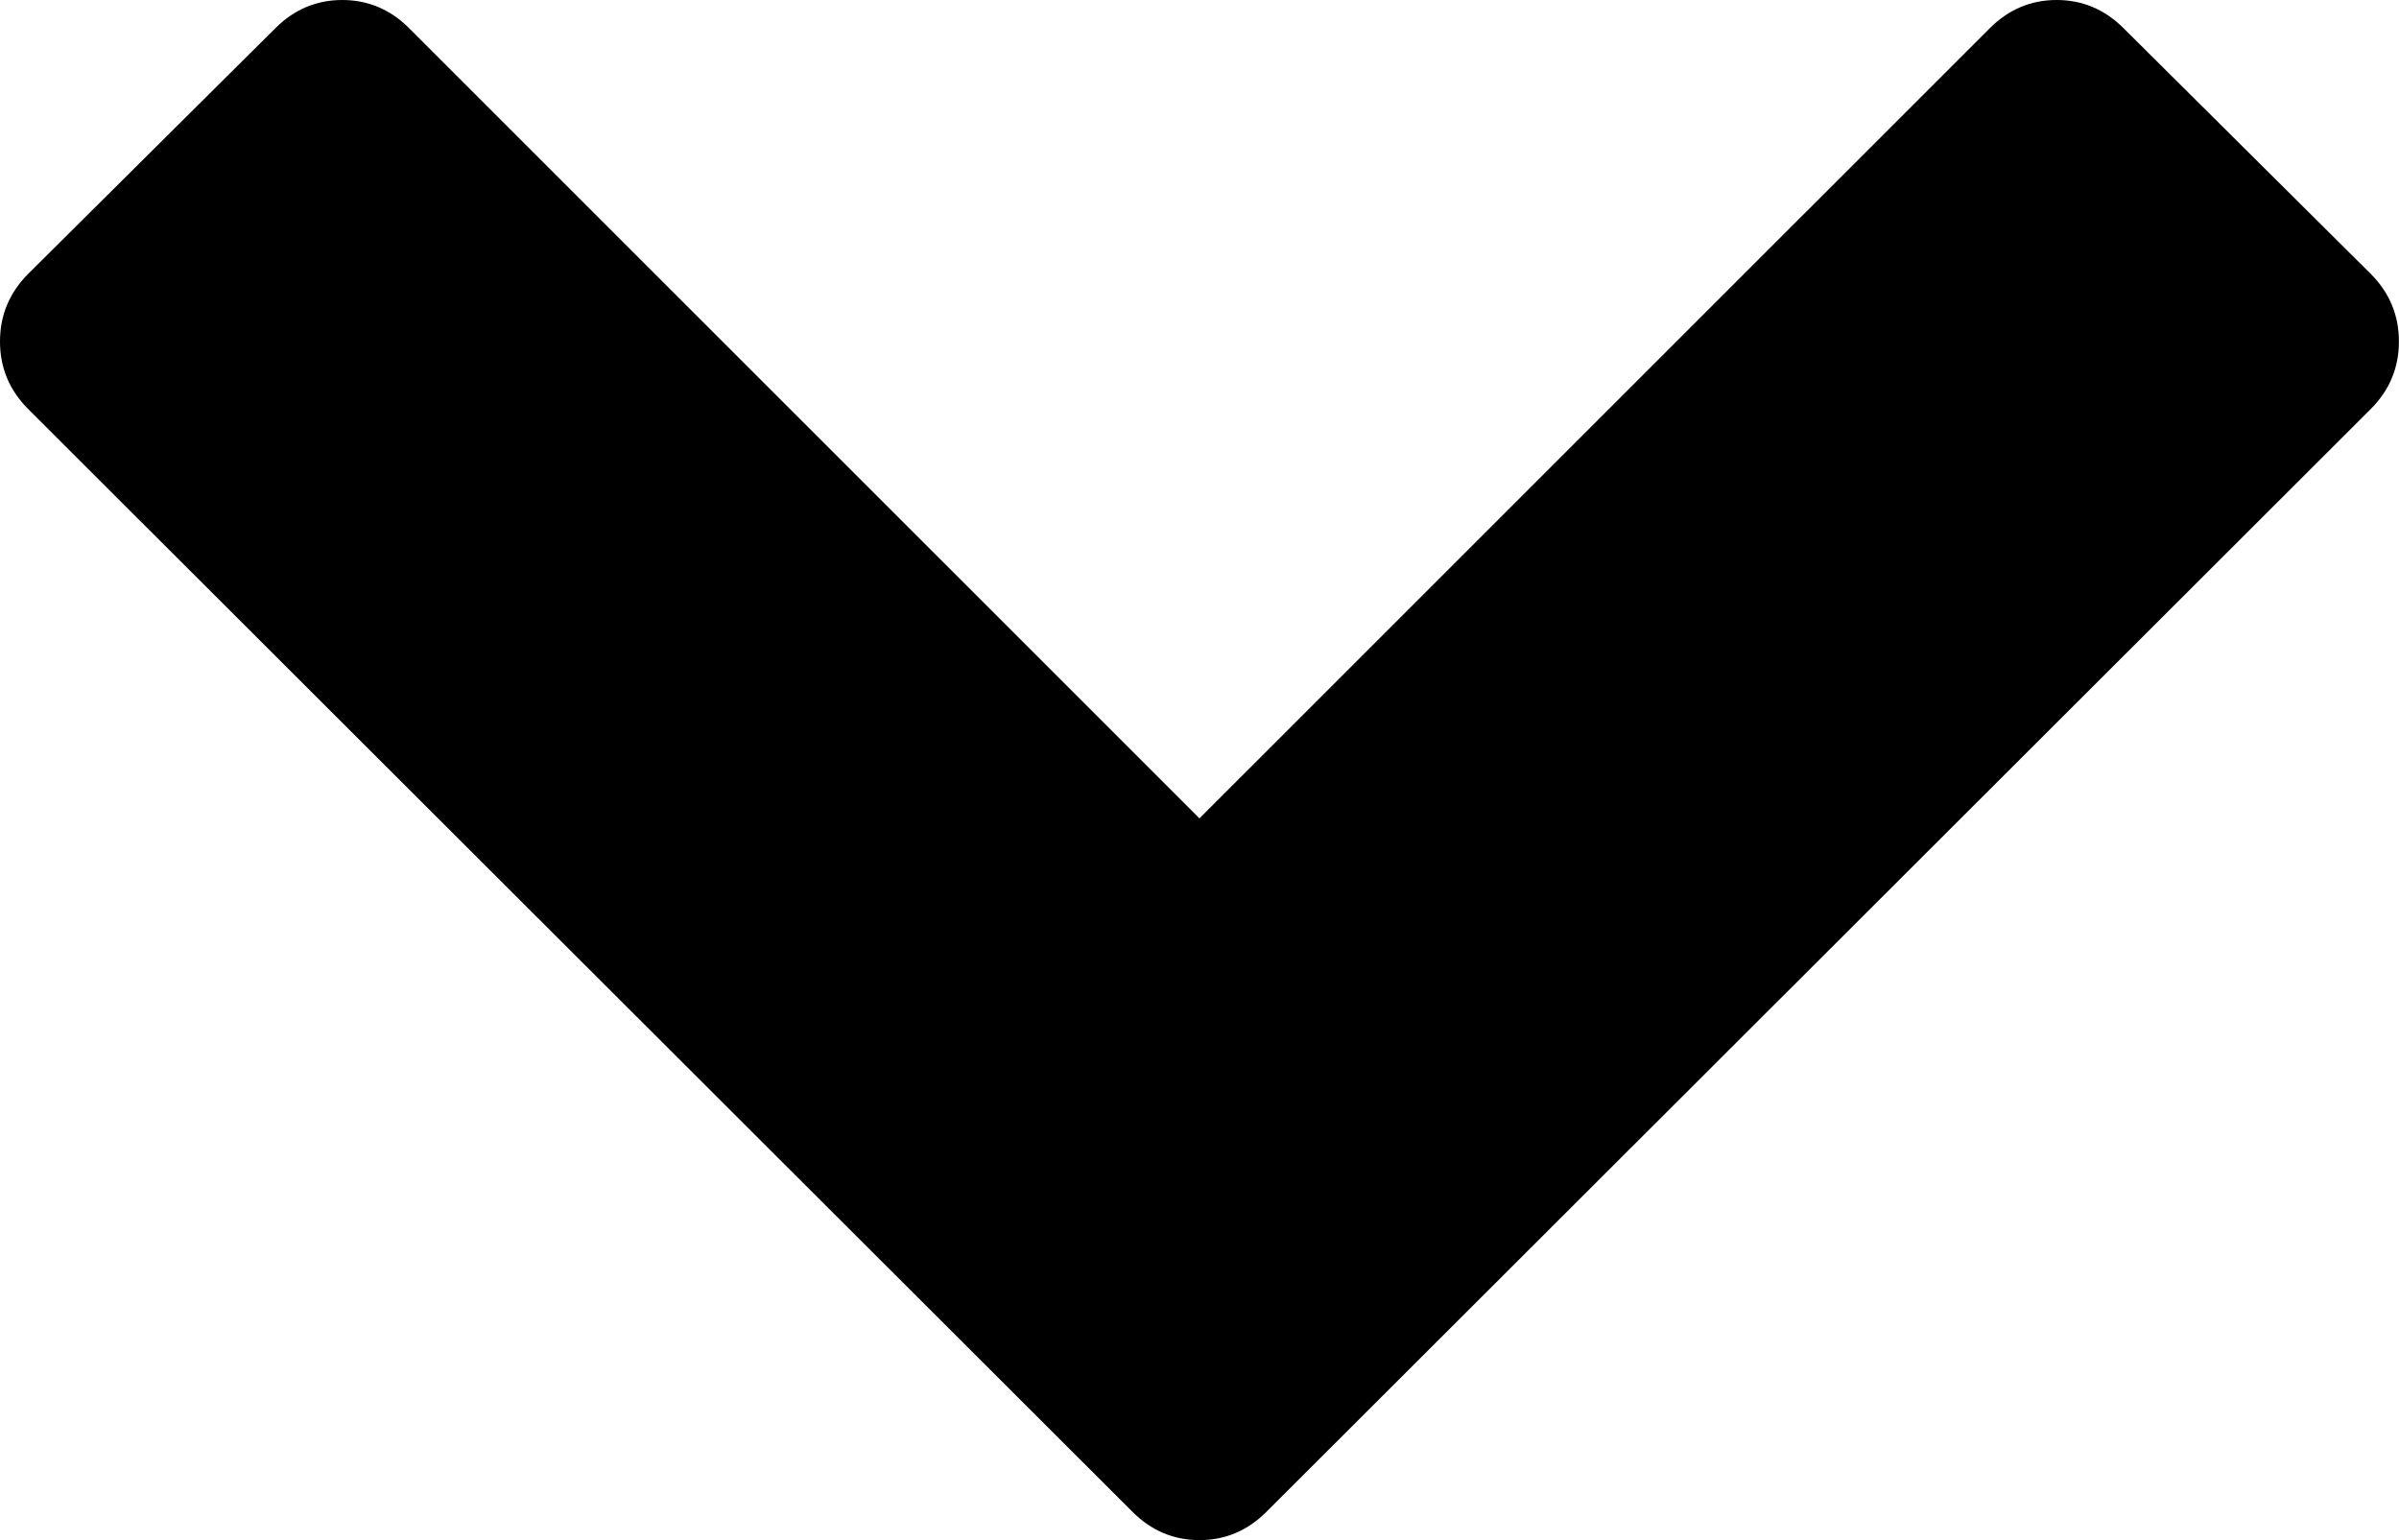 <svg width="26.987" height="17.327" viewBox="1.507 -34.118 26.987 17.327" xmlns="http://www.w3.org/2000/svg"><path d="M28.175 -29.515L15.753 -17.109C15.541 -16.897 15.29 -16.791 15 -16.791C14.71 -16.791 14.459 -16.897 14.247 -17.109L1.825 -29.515C1.613 -29.727 1.507 -29.98 1.507 -30.276C1.507 -30.572 1.613 -30.826 1.825 -31.038L4.604 -33.8C4.816 -34.012 5.067 -34.118 5.357 -34.118C5.647 -34.118 5.898 -34.012 6.11 -33.8L15 -24.911L23.89 -33.8C24.102 -34.012 24.353 -34.118 24.643 -34.118C24.933 -34.118 25.184 -34.012 25.396 -33.8L28.175 -31.038C28.387 -30.826 28.493 -30.572 28.493 -30.276C28.493 -29.98 28.387 -29.727 28.175 -29.515ZM28.175 -29.515"></path></svg>